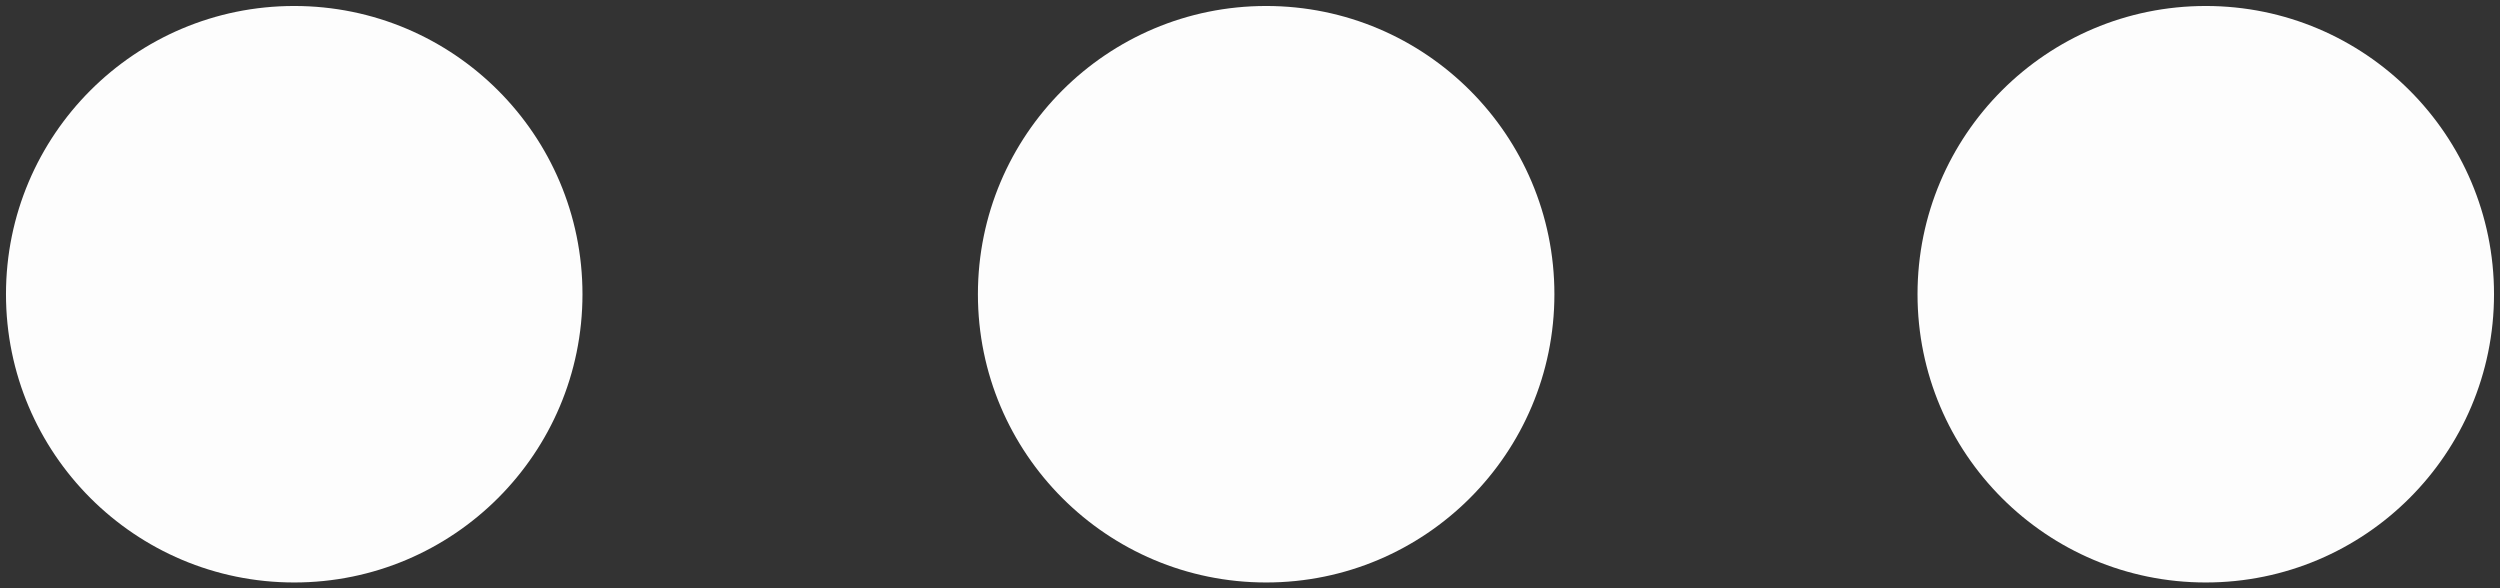 <?xml version="1.0" encoding="utf-8"?>
<!-- Generator: Adobe Illustrator 16.0.0, SVG Export Plug-In . SVG Version: 6.00 Build 0)  -->
<!DOCTYPE svg PUBLIC "-//W3C//DTD SVG 1.1//EN" "http://www.w3.org/Graphics/SVG/1.1/DTD/svg11.dtd">
<svg version="1.1" id="Layer_1" xmlns="http://www.w3.org/2000/svg" xmlns:xlink="http://www.w3.org/1999/xlink" x="0px" y="0px"
	 width="52.221px" height="12.291px" viewBox="0 0 52.221 12.291" enable-background="new 0 0 52.221 12.291" xml:space="preserve">
<rect x="0" y="0" width="52.221" height="12.291" fill="#333333" stroke="none"/>
<circle fill="#FDFDFD" cx="46.075" cy="6.146" r="6.021"/>
<circle fill="#FDFDFD" cx="26.448" cy="6.146" r="6.021"/>
<circle fill="#FDFDFD" cx="6.146" cy="6.146" r="6.021"/>
</svg>
